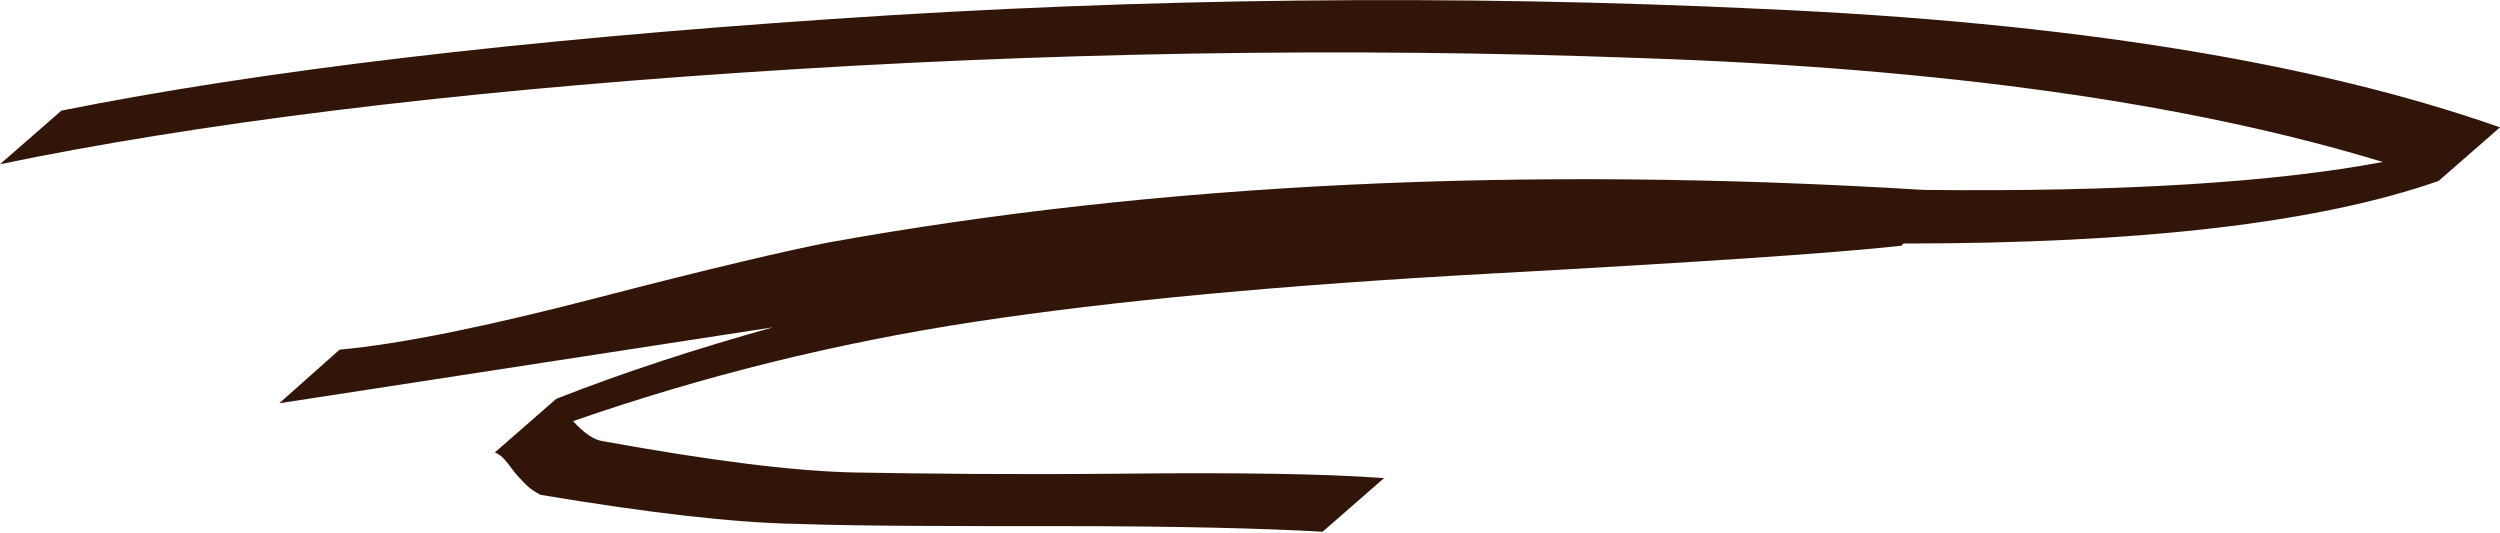 <?xml version="1.0" encoding="utf-8"?>
<!-- Generator: Adobe Illustrator 18.0.0, SVG Export Plug-In . SVG Version: 6.00 Build 0)  -->
<!DOCTYPE svg PUBLIC "-//W3C//DTD SVG 1.1//EN" "http://www.w3.org/Graphics/SVG/1.1/DTD/svg11.dtd">
<svg version="1.1" id="Camada_1" xmlns="http://www.w3.org/2000/svg" xmlns:xlink="http://www.w3.org/1999/xlink" x="0px" y="0px"
	 viewBox="0 0 223.8 47.7" enable-background="new 0 0 223.8 47.7" xml:space="preserve">
<path fill="#321509" d="M66.4,6.5c26.8-1.8,53.7-2.3,80.5-1.3c26.9,0.9,49,4,66.4,9.3c-9.5,1.8-23.2,2.7-41.1,2.5
	c-35.9-2.2-68.6-0.6-98,4.7c-3.6,0.7-10.5,2.3-20.5,4.9c-10,2.6-17.8,4.2-23.3,4.7L25,36.1l44.2-6.8c-6.8,1.9-13.3,4-19.4,6.4
	l-5.5,4.8c0.5,0.2,0.9,0.6,1.4,1.3c0.5,0.7,1,1.2,1.4,1.6c0.4,0.4,0.9,0.7,1.3,0.9c9.6,1.6,17.2,2.5,23,2.6
	c5.8,0.2,13.7,0.2,23.9,0.2c10.1,0,17.9,0.2,23.1,0.5l5.5-4.8c-5.4-0.4-13.2-0.5-23.3-0.4c-10.1,0.1-18,0-23.9-0.1
	C71,42.2,63.4,41.2,54,39.5c-0.8-0.1-1.7-0.7-2.7-1.8c11.5-4,23.5-7,36-8.9c12.5-1.9,27.8-3.3,46-4.3c18.2-1,30.5-1.8,36.9-2.5
	l0.2-0.2c21.1,0,37-1.8,47.9-5.6l5.5-4.8c-16.5-5.8-38.5-9.4-66-10.6c-27.5-1.3-55.3-1-83.3,0.9c-28,1.9-51,4.6-69,8.2L0,14.7
	C17.4,11.1,39.5,8.3,66.4,6.5z"/>
</svg>
